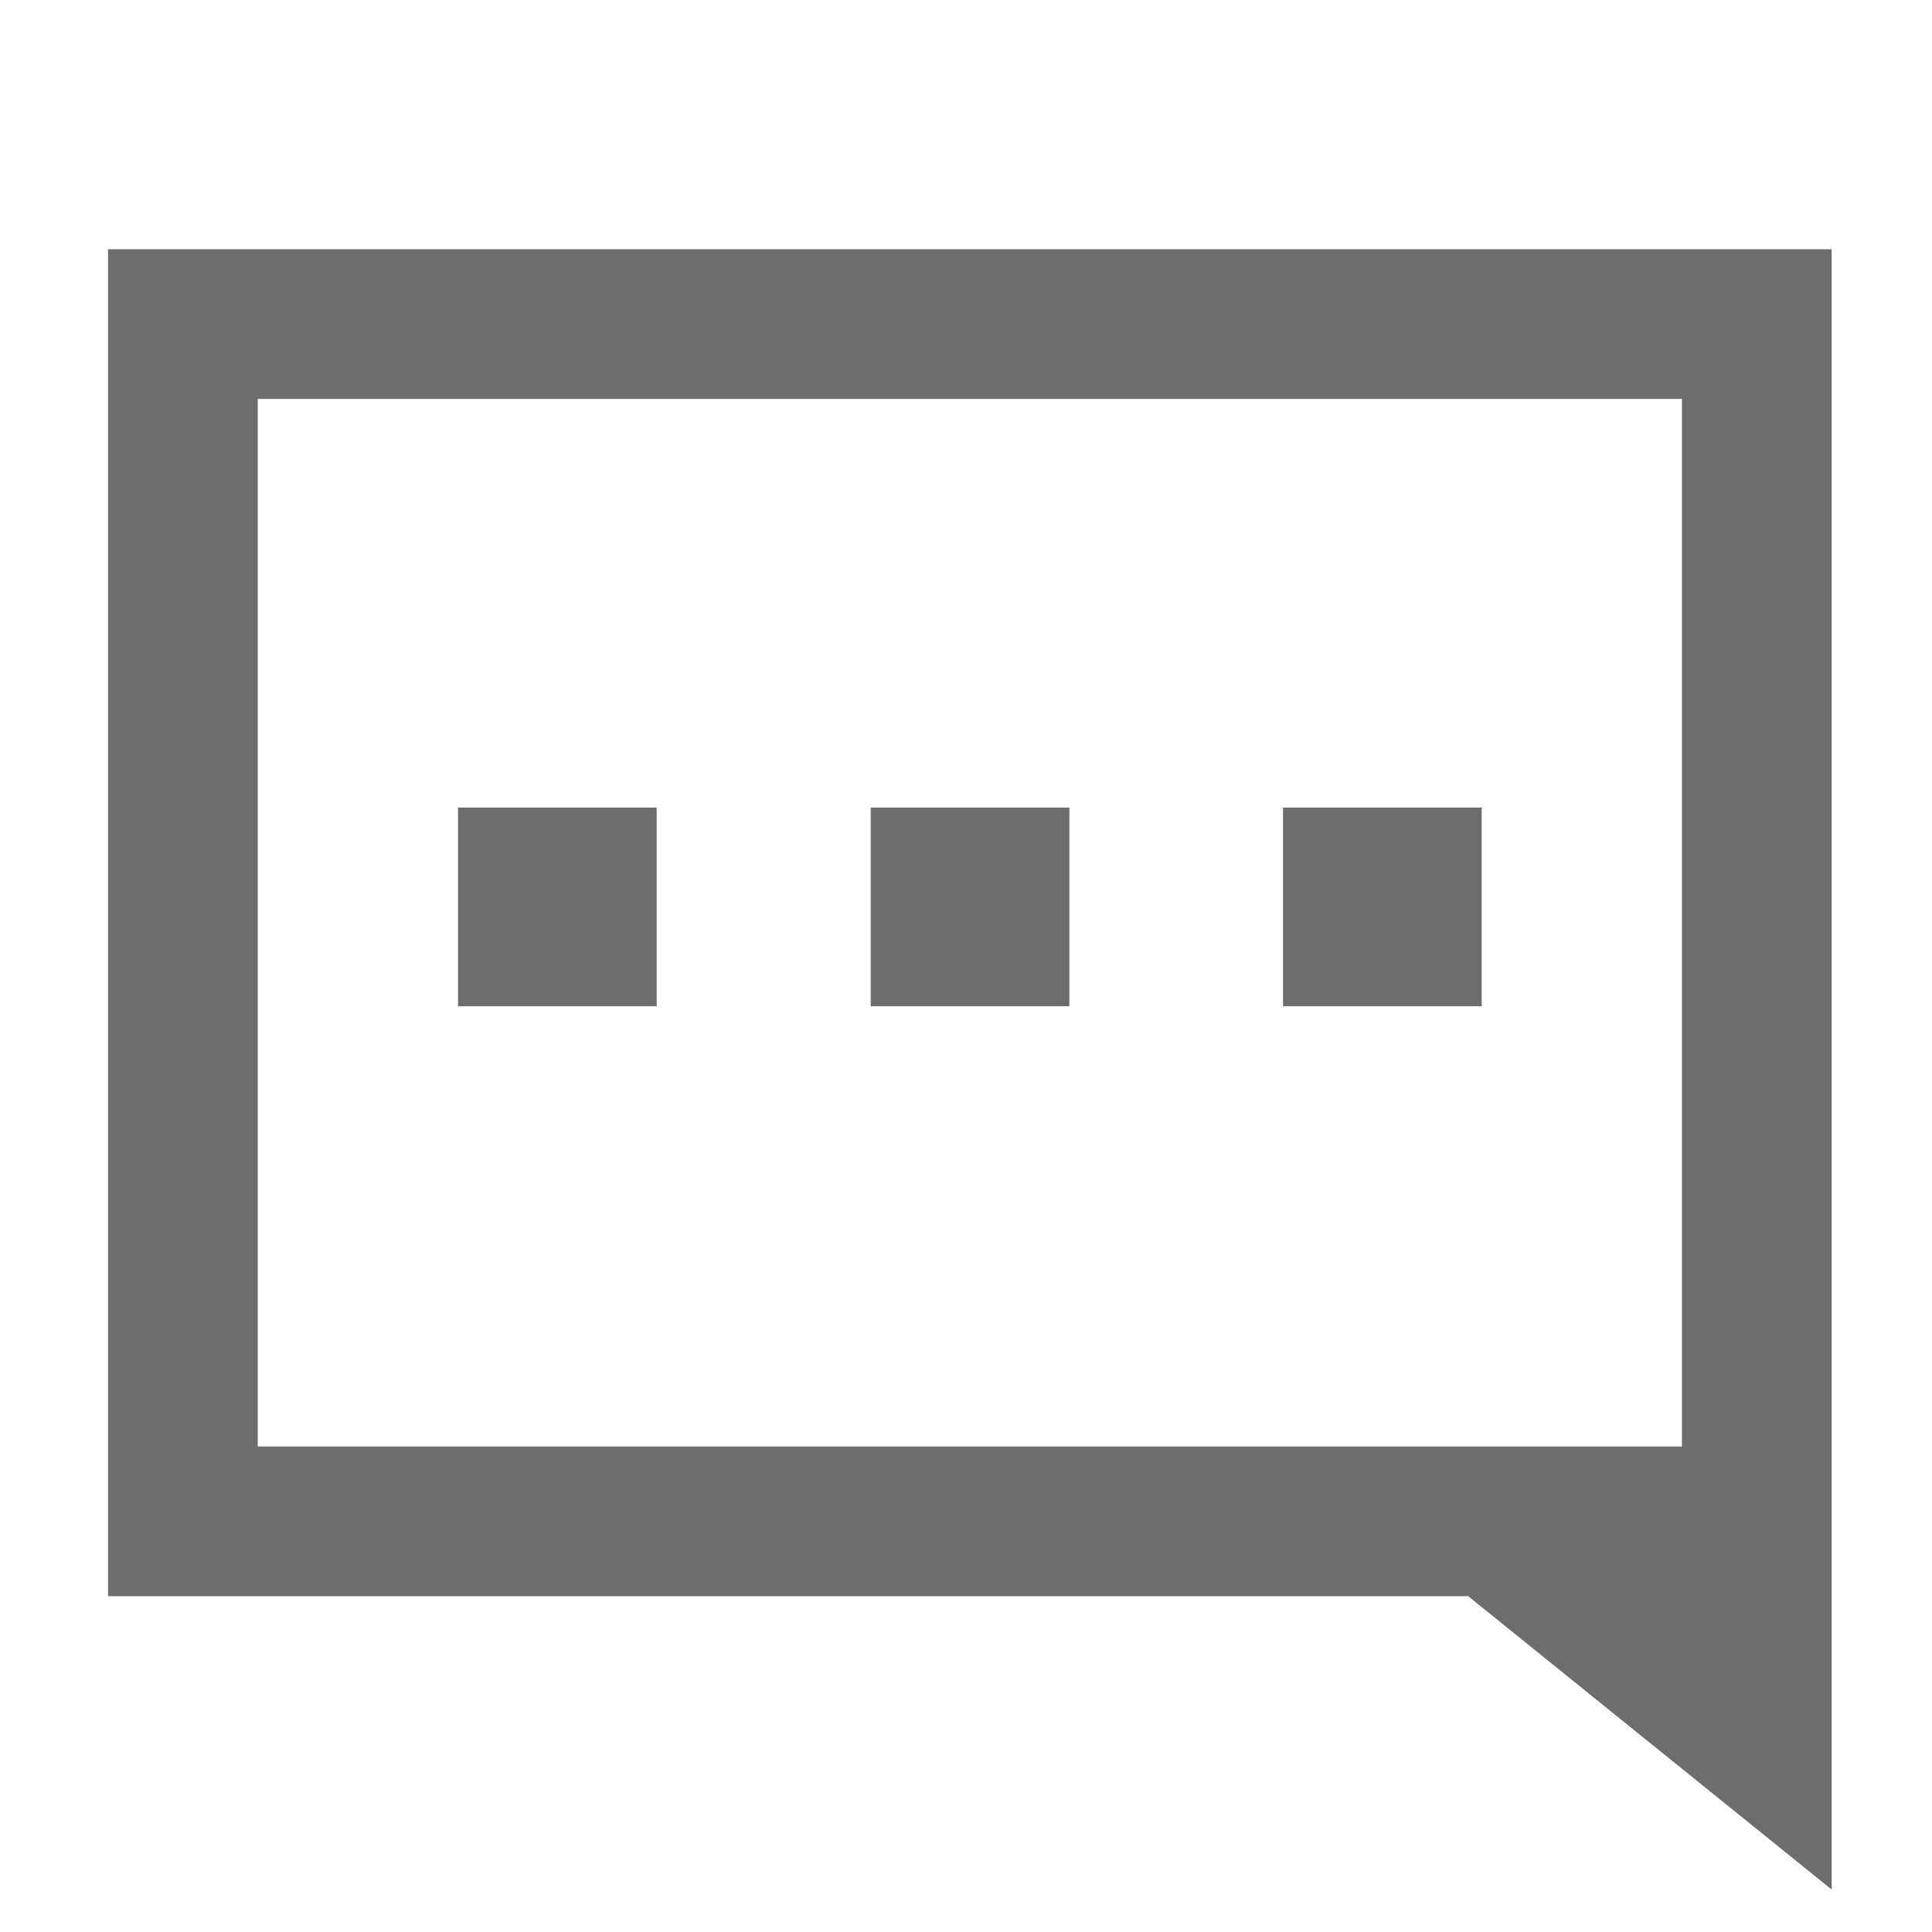 <?xml version="1.0" encoding="utf-8"?>
<!-- Generator: Adobe Illustrator 24.1.1, SVG Export Plug-In . SVG Version: 6.00 Build 0)  -->
<svg version="1.1" id="Capa_1" xmlns="http://www.w3.org/2000/svg" xmlns:xlink="http://www.w3.org/1999/xlink" x="0px" y="0px"
	 viewBox="0 0 477.5 477.5" style="enable-background:new 0 0 477.5 477.5;" xml:space="preserve">
<style type="text/css">
	.st0{fill:none;stroke:#6D6D6D;stroke-width:37;stroke-miterlimit:10;}
	.st1{fill:#6D6D6D;}
</style>
<path class="st0" d="M45.2,80.1h389v295.9h-389V80.1z M434.2,382.7h-56.5l56.5,45.6V382.7z"/>
<rect x="215.2" y="199.6" class="st1" width="49.1" height="49.1"/>
<rect x="113.2" y="199.6" class="st1" width="49.1" height="49.1"/>
<rect x="317.1" y="199.6" class="st1" width="49.1" height="49.1"/>
</svg>
